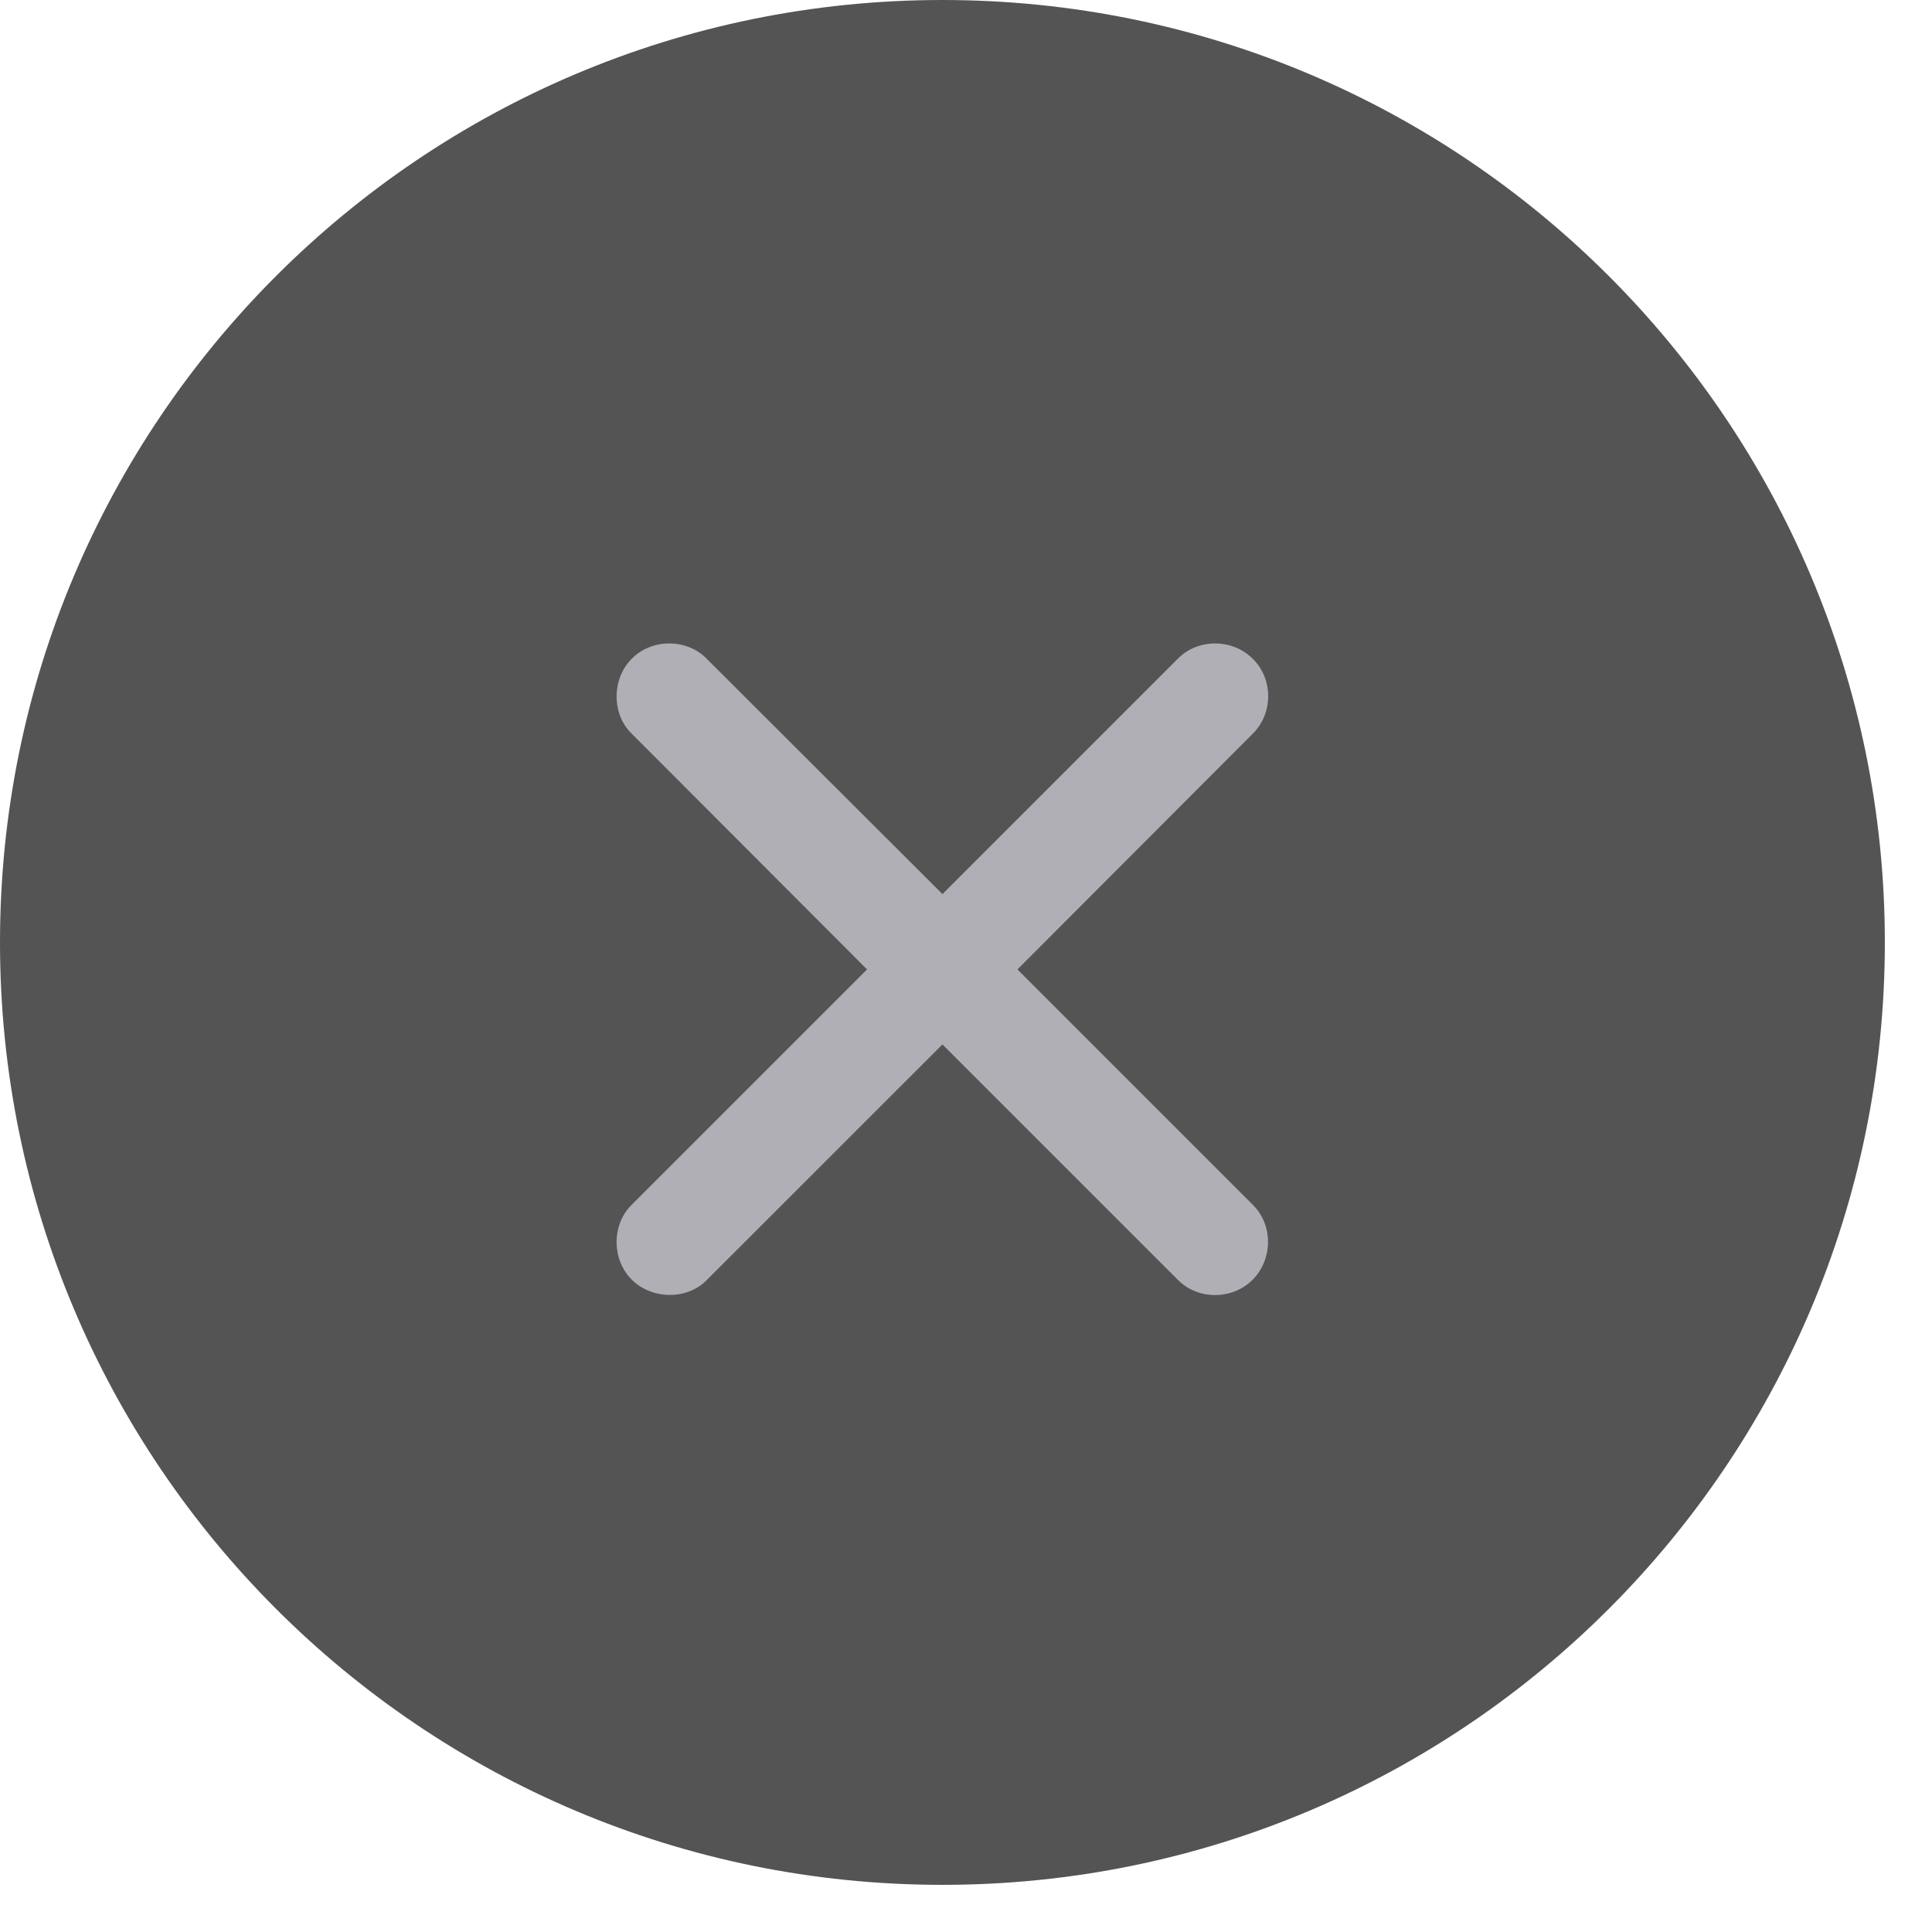 <svg preserveAspectRatio="none" width="27" height="27" viewBox="0 0 27 27" fill="none" xmlns="http://www.w3.org/2000/svg">
<g filter="url(#filter0_b_59_2622)">
<path fill-rule="evenodd" clip-rule="evenodd" d="M13.171 26.341C20.445 26.341 26.341 20.445 26.341 13.171C26.341 5.897 20.445 0 13.171 0C5.897 0 0 5.897 0 13.171C0 20.445 5.897 26.341 13.171 26.341Z" fill="#252525" fill-opacity="0.78"/>
</g>
<path d="M8.823 16.842C8.55 17.115 8.545 17.6 8.829 17.884C9.119 18.169 9.604 18.163 9.871 17.895L13.171 14.596L16.465 17.89C16.743 18.169 17.223 18.169 17.507 17.884C17.791 17.594 17.791 17.121 17.513 16.842L14.219 13.548L17.513 10.248C17.791 9.97 17.797 9.49 17.507 9.206C17.223 8.922 16.743 8.922 16.465 9.201L13.171 12.495L9.871 9.201C9.604 8.928 9.113 8.916 8.829 9.206C8.545 9.49 8.55 9.981 8.823 10.248L12.117 13.548L8.823 16.842Z" fill="#EBEBF5" fill-opacity="0.6"/>
<defs>
<filter id="filter0_b_59_2622" x="-47.736" y="-47.736" width="121.813" height="121.813" filterUnits="userSpaceOnUse" color-interpolation-filters="sRGB">
<feFlood flood-opacity="0" result="BackgroundImageFix"/>
<feGaussianBlur in="BackgroundImageFix" stdDeviation="23.868"/>
<feComposite in2="SourceAlpha" operator="in" result="effect1_backgroundBlur_59_2622"/>
<feBlend mode="normal" in="SourceGraphic" in2="effect1_backgroundBlur_59_2622" result="shape"/>
</filter>
</defs>
</svg>
